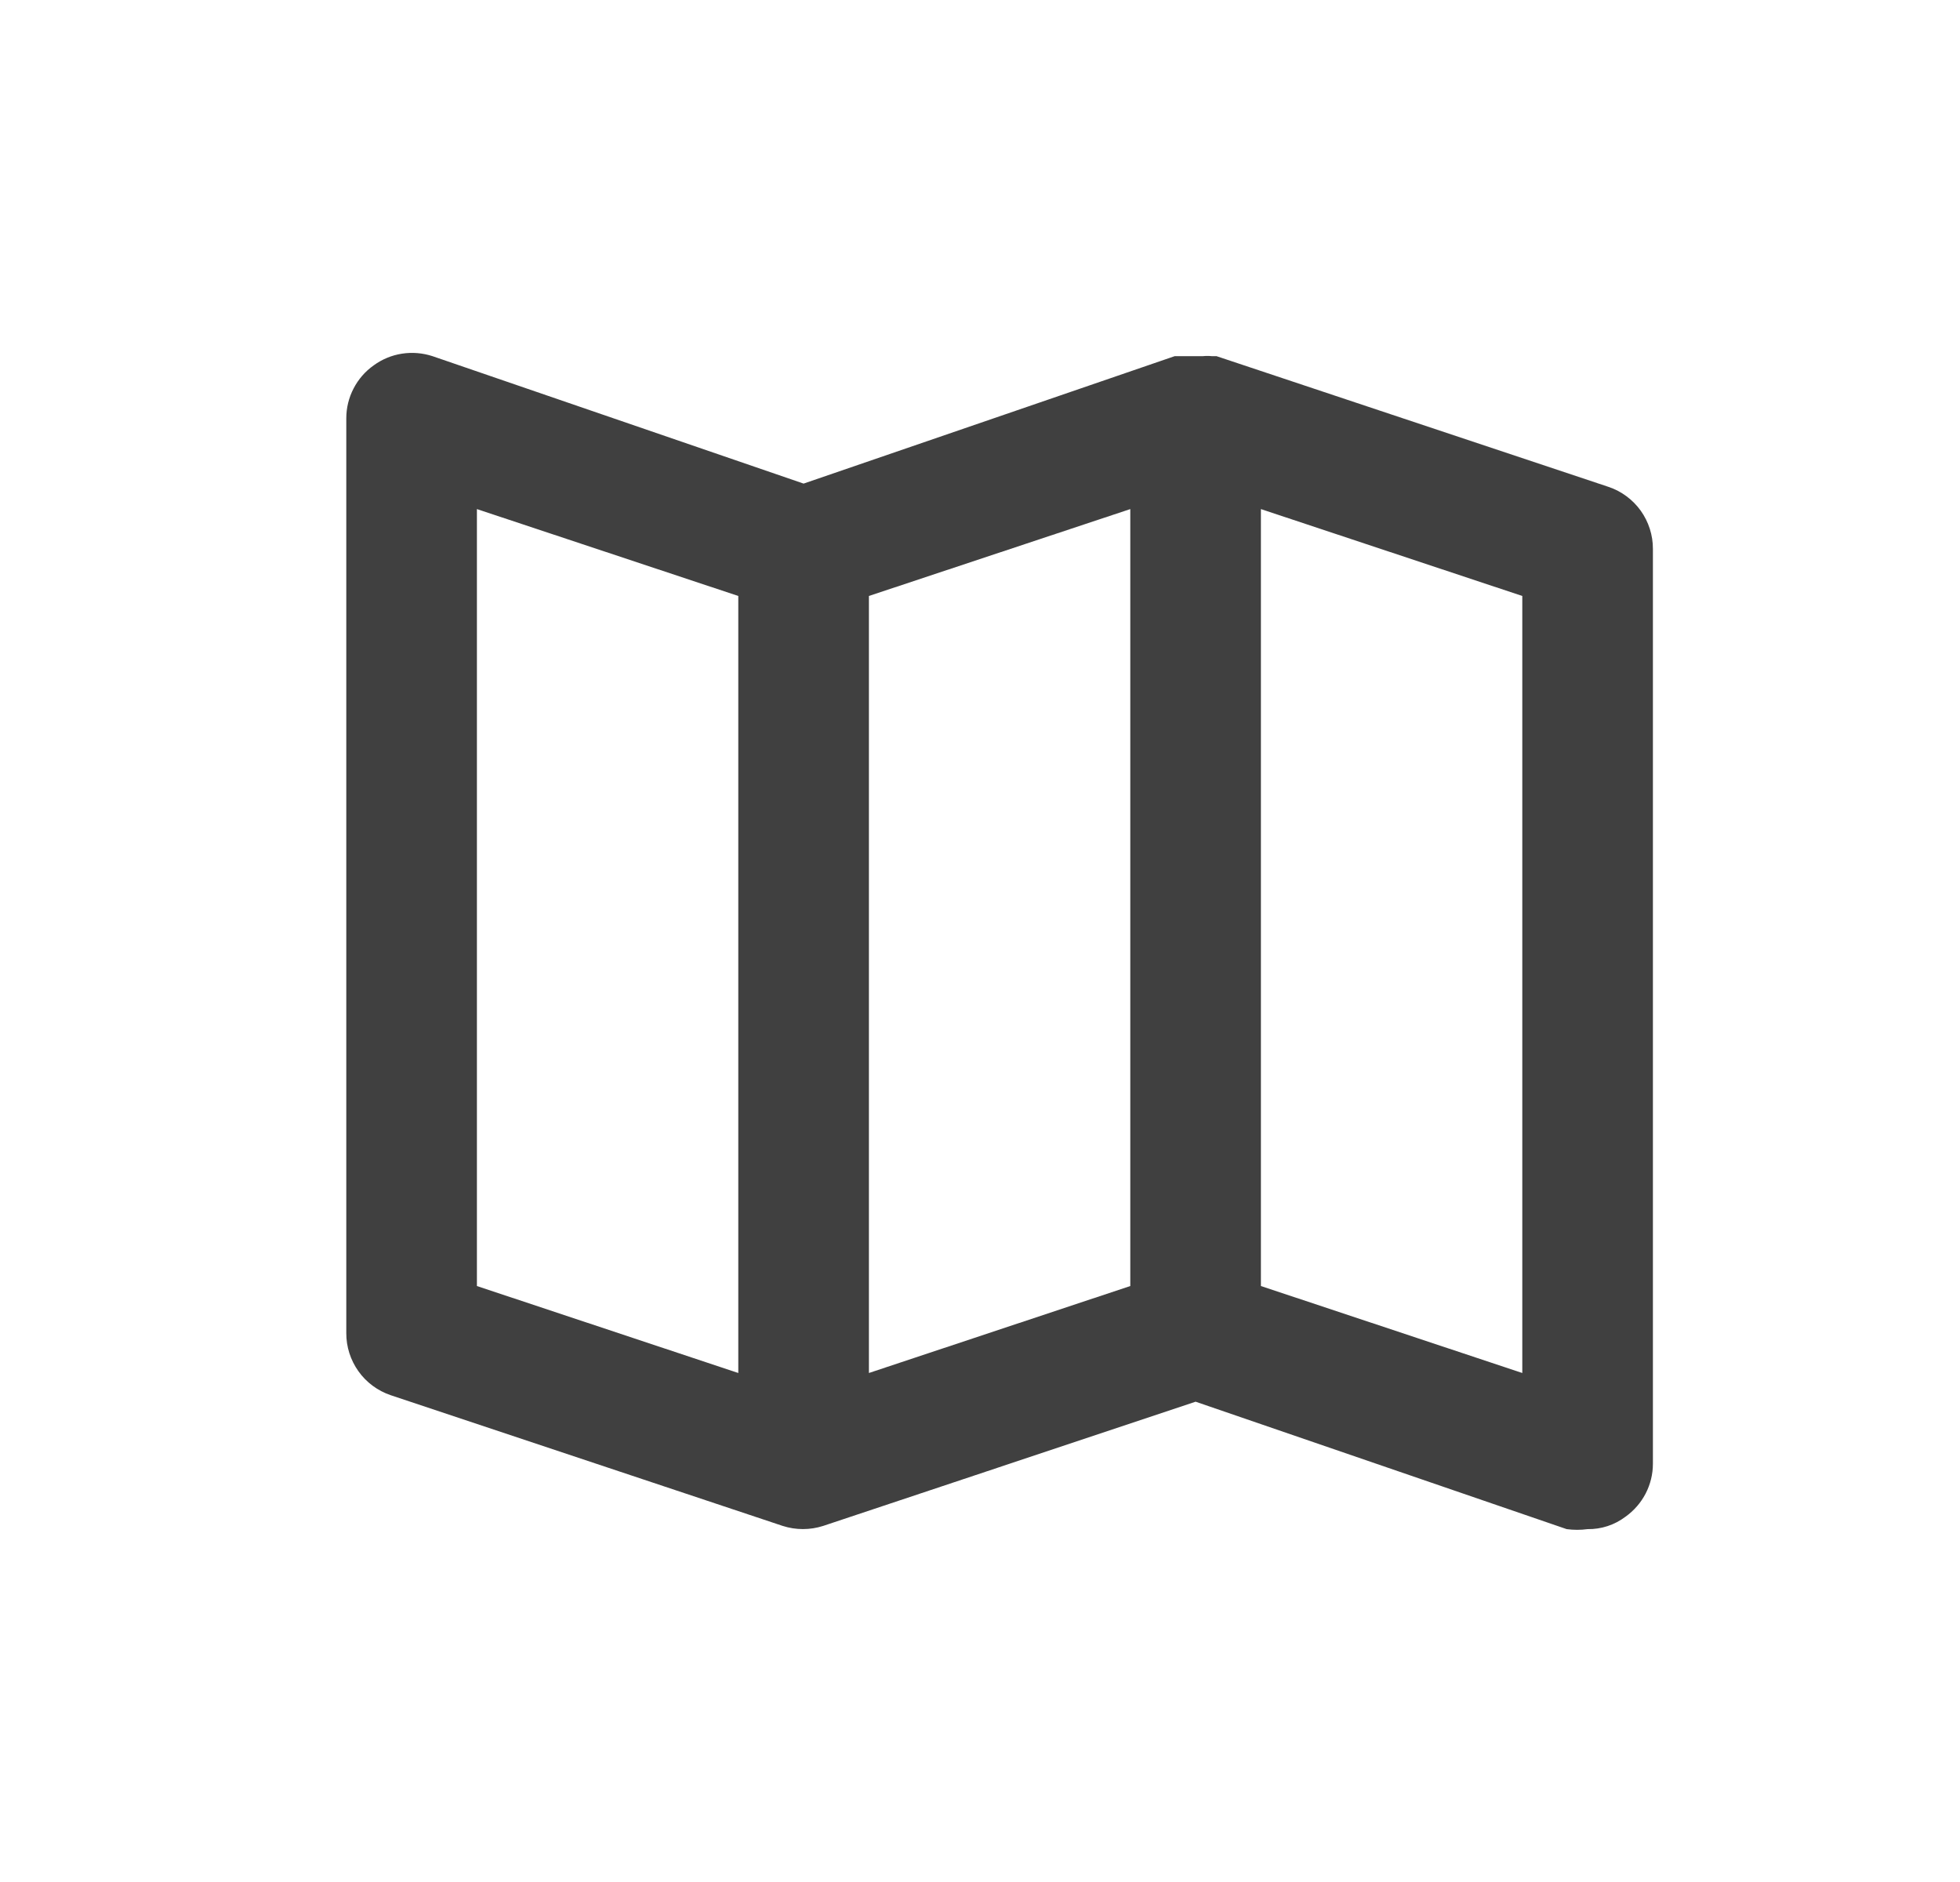 <svg width="25" height="24" viewBox="0 0 25 24" fill="none" xmlns="http://www.w3.org/2000/svg">
<path d="M20.517 6.209L15.517 4.542H15.458C15.42 4.538 15.38 4.538 15.342 4.542H15.15H15.042H14.983L10.25 6.167L5.517 4.542C5.391 4.501 5.258 4.49 5.128 4.51C4.997 4.53 4.874 4.581 4.767 4.659C4.659 4.735 4.571 4.836 4.51 4.954C4.449 5.071 4.417 5.201 4.417 5.334V17C4.416 17.175 4.471 17.345 4.572 17.487C4.674 17.63 4.818 17.736 4.983 17.792L9.983 19.459C10.151 19.513 10.332 19.513 10.5 19.459L15.25 17.875L19.983 19.5C20.072 19.512 20.162 19.512 20.25 19.5C20.424 19.503 20.594 19.447 20.733 19.342C20.841 19.265 20.929 19.164 20.99 19.047C21.051 18.929 21.083 18.799 21.083 18.667V7C21.084 6.826 21.029 6.655 20.928 6.513C20.826 6.371 20.682 6.264 20.517 6.209ZM9.417 17.509L6.083 16.4V6.492L9.417 7.6V17.509ZM14.417 16.4L11.083 17.509V7.6L14.417 6.492V16.4ZM19.417 17.509L16.083 16.4V6.492L19.417 7.6V17.509Z" fill="#404040"/>
</svg>
